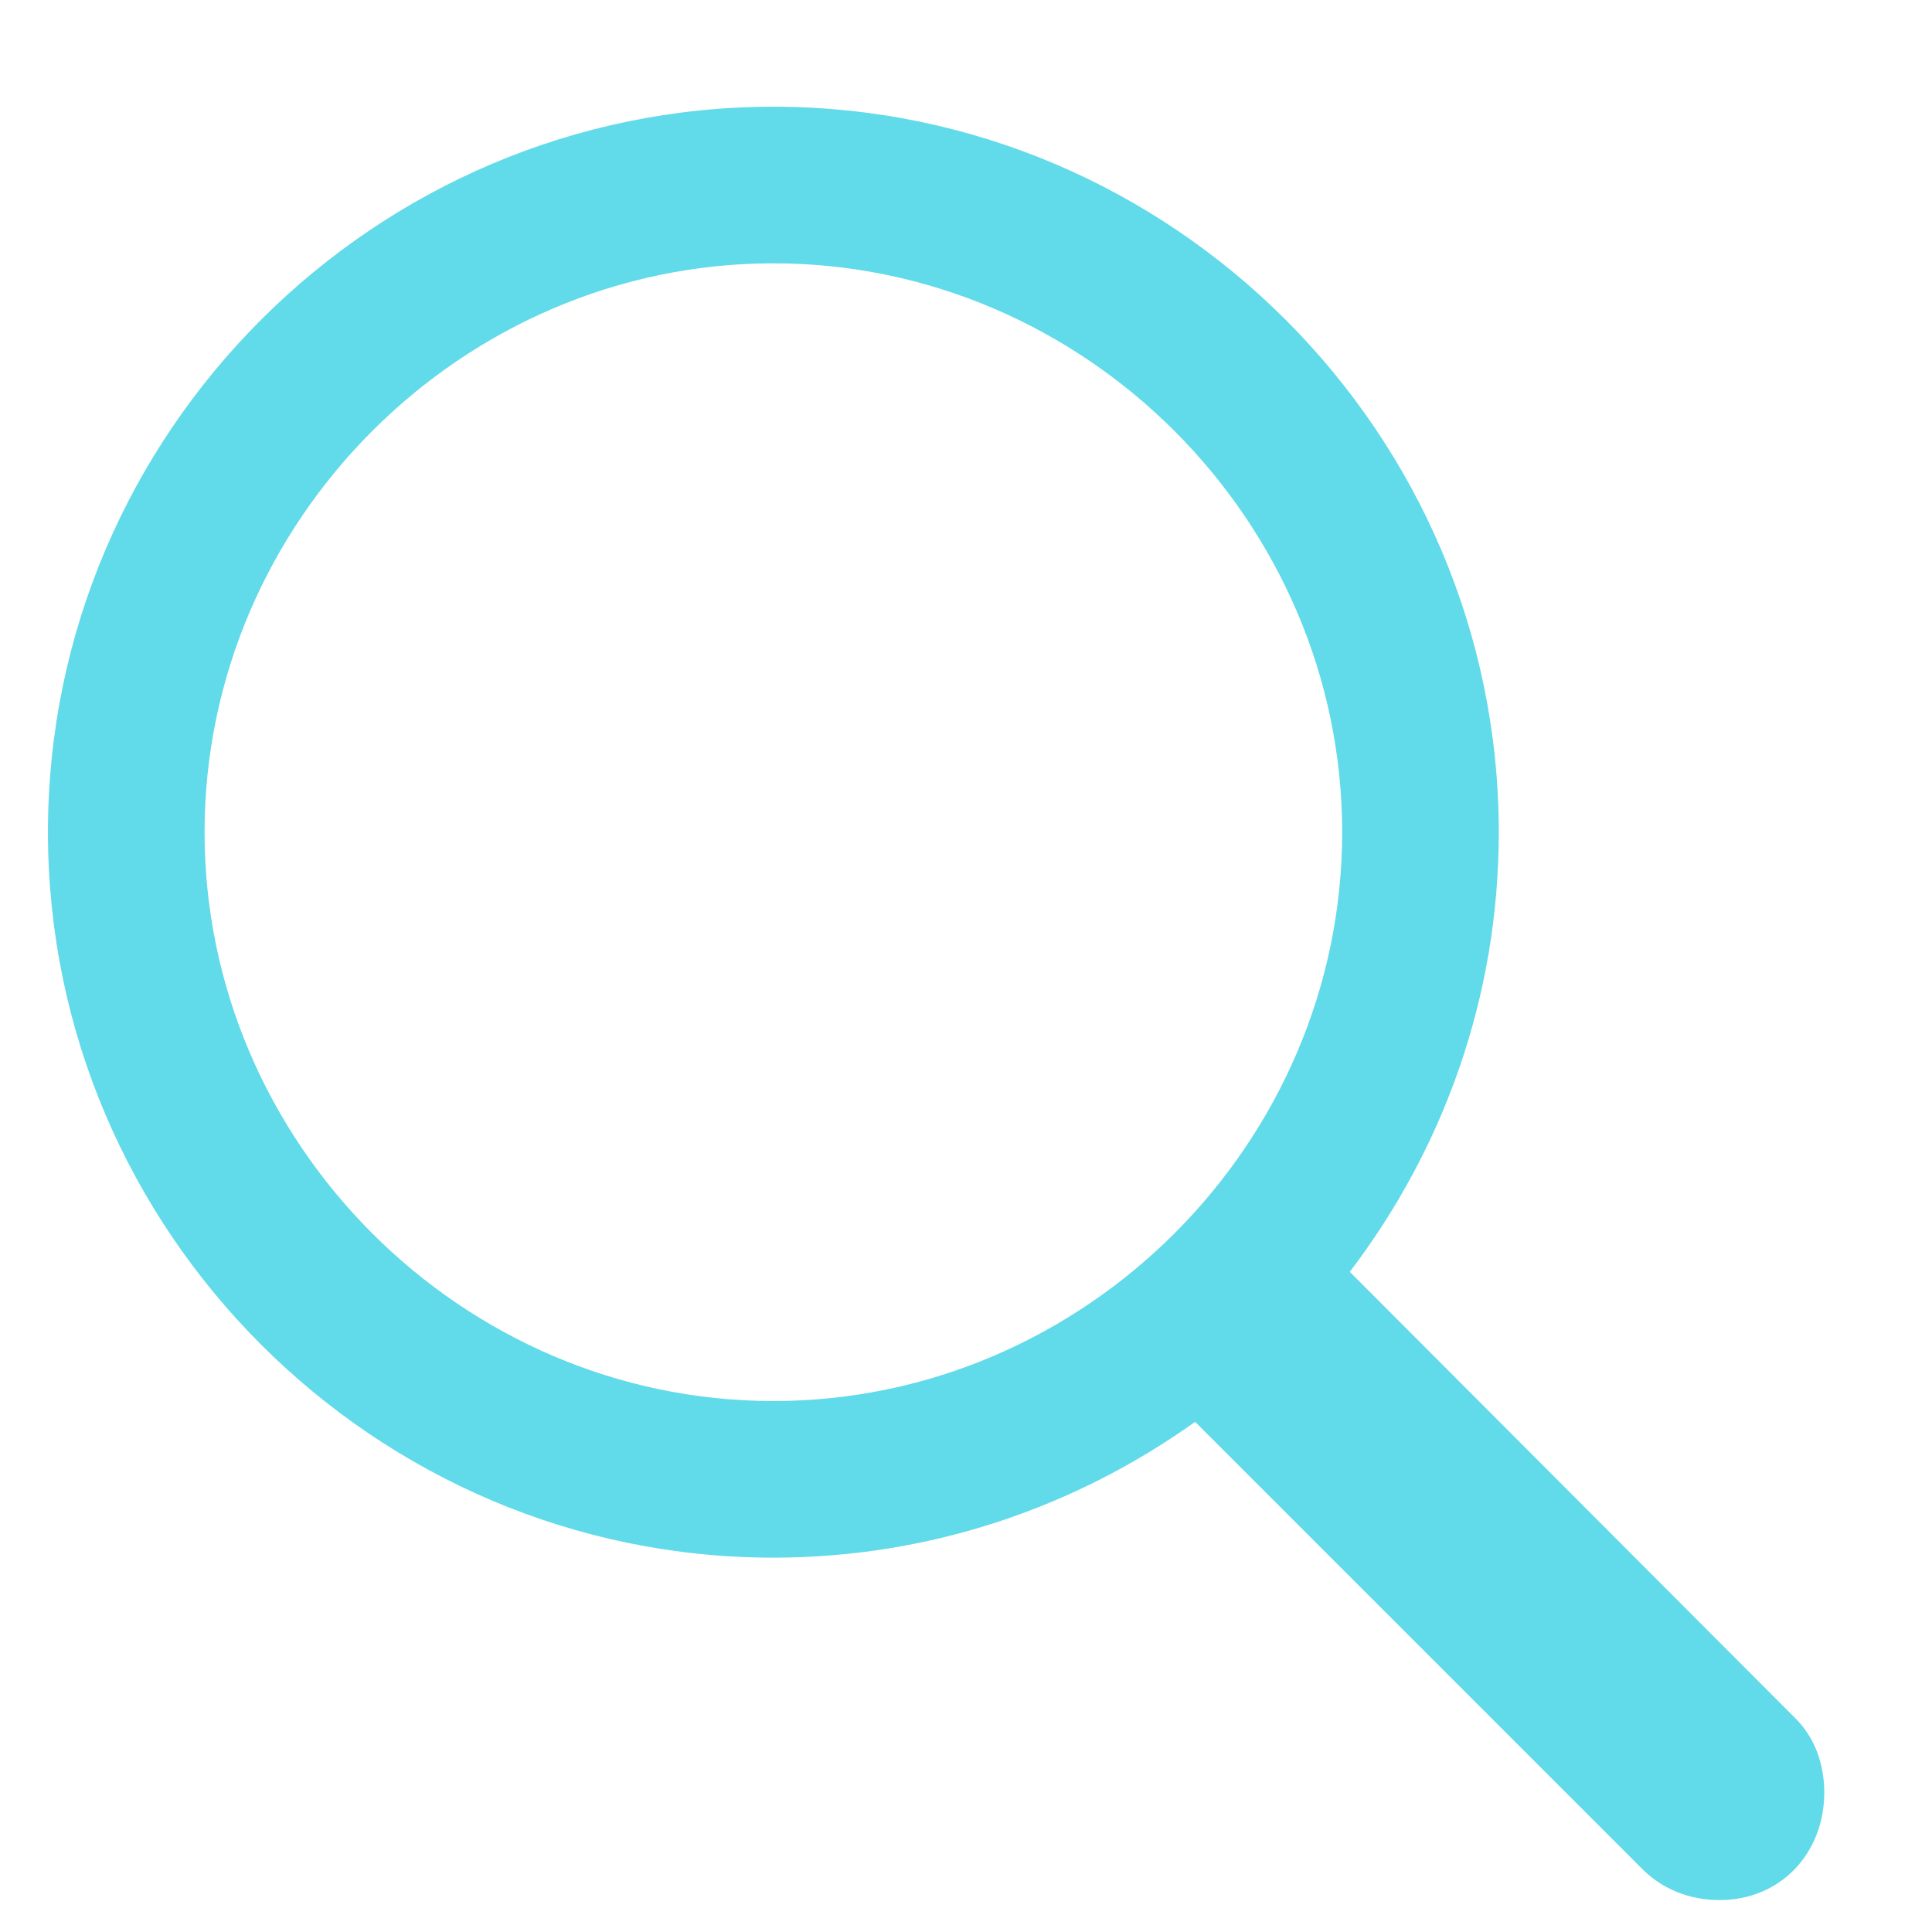 <svg width="17" height="17" viewBox="0 0 17 17" fill="none" xmlns="http://www.w3.org/2000/svg">
<path d="M6.805 13.706C8.191 13.706 9.47 13.258 10.516 12.511L14.45 16.445C14.633 16.628 14.873 16.719 15.131 16.719C15.67 16.719 16.052 16.304 16.052 15.773C16.052 15.524 15.969 15.283 15.787 15.109L11.877 11.191C12.699 10.112 13.188 8.775 13.188 7.323C13.188 3.812 10.316 0.939 6.805 0.939C3.302 0.939 0.422 3.803 0.422 7.323C0.422 10.834 3.294 13.706 6.805 13.706ZM6.805 12.328C4.066 12.328 1.8 10.062 1.8 7.323C1.8 4.583 4.066 2.317 6.805 2.317C9.544 2.317 11.81 4.583 11.81 7.323C11.81 10.062 9.544 12.328 6.805 12.328Z" fill="#61DAE9"/>
</svg>

